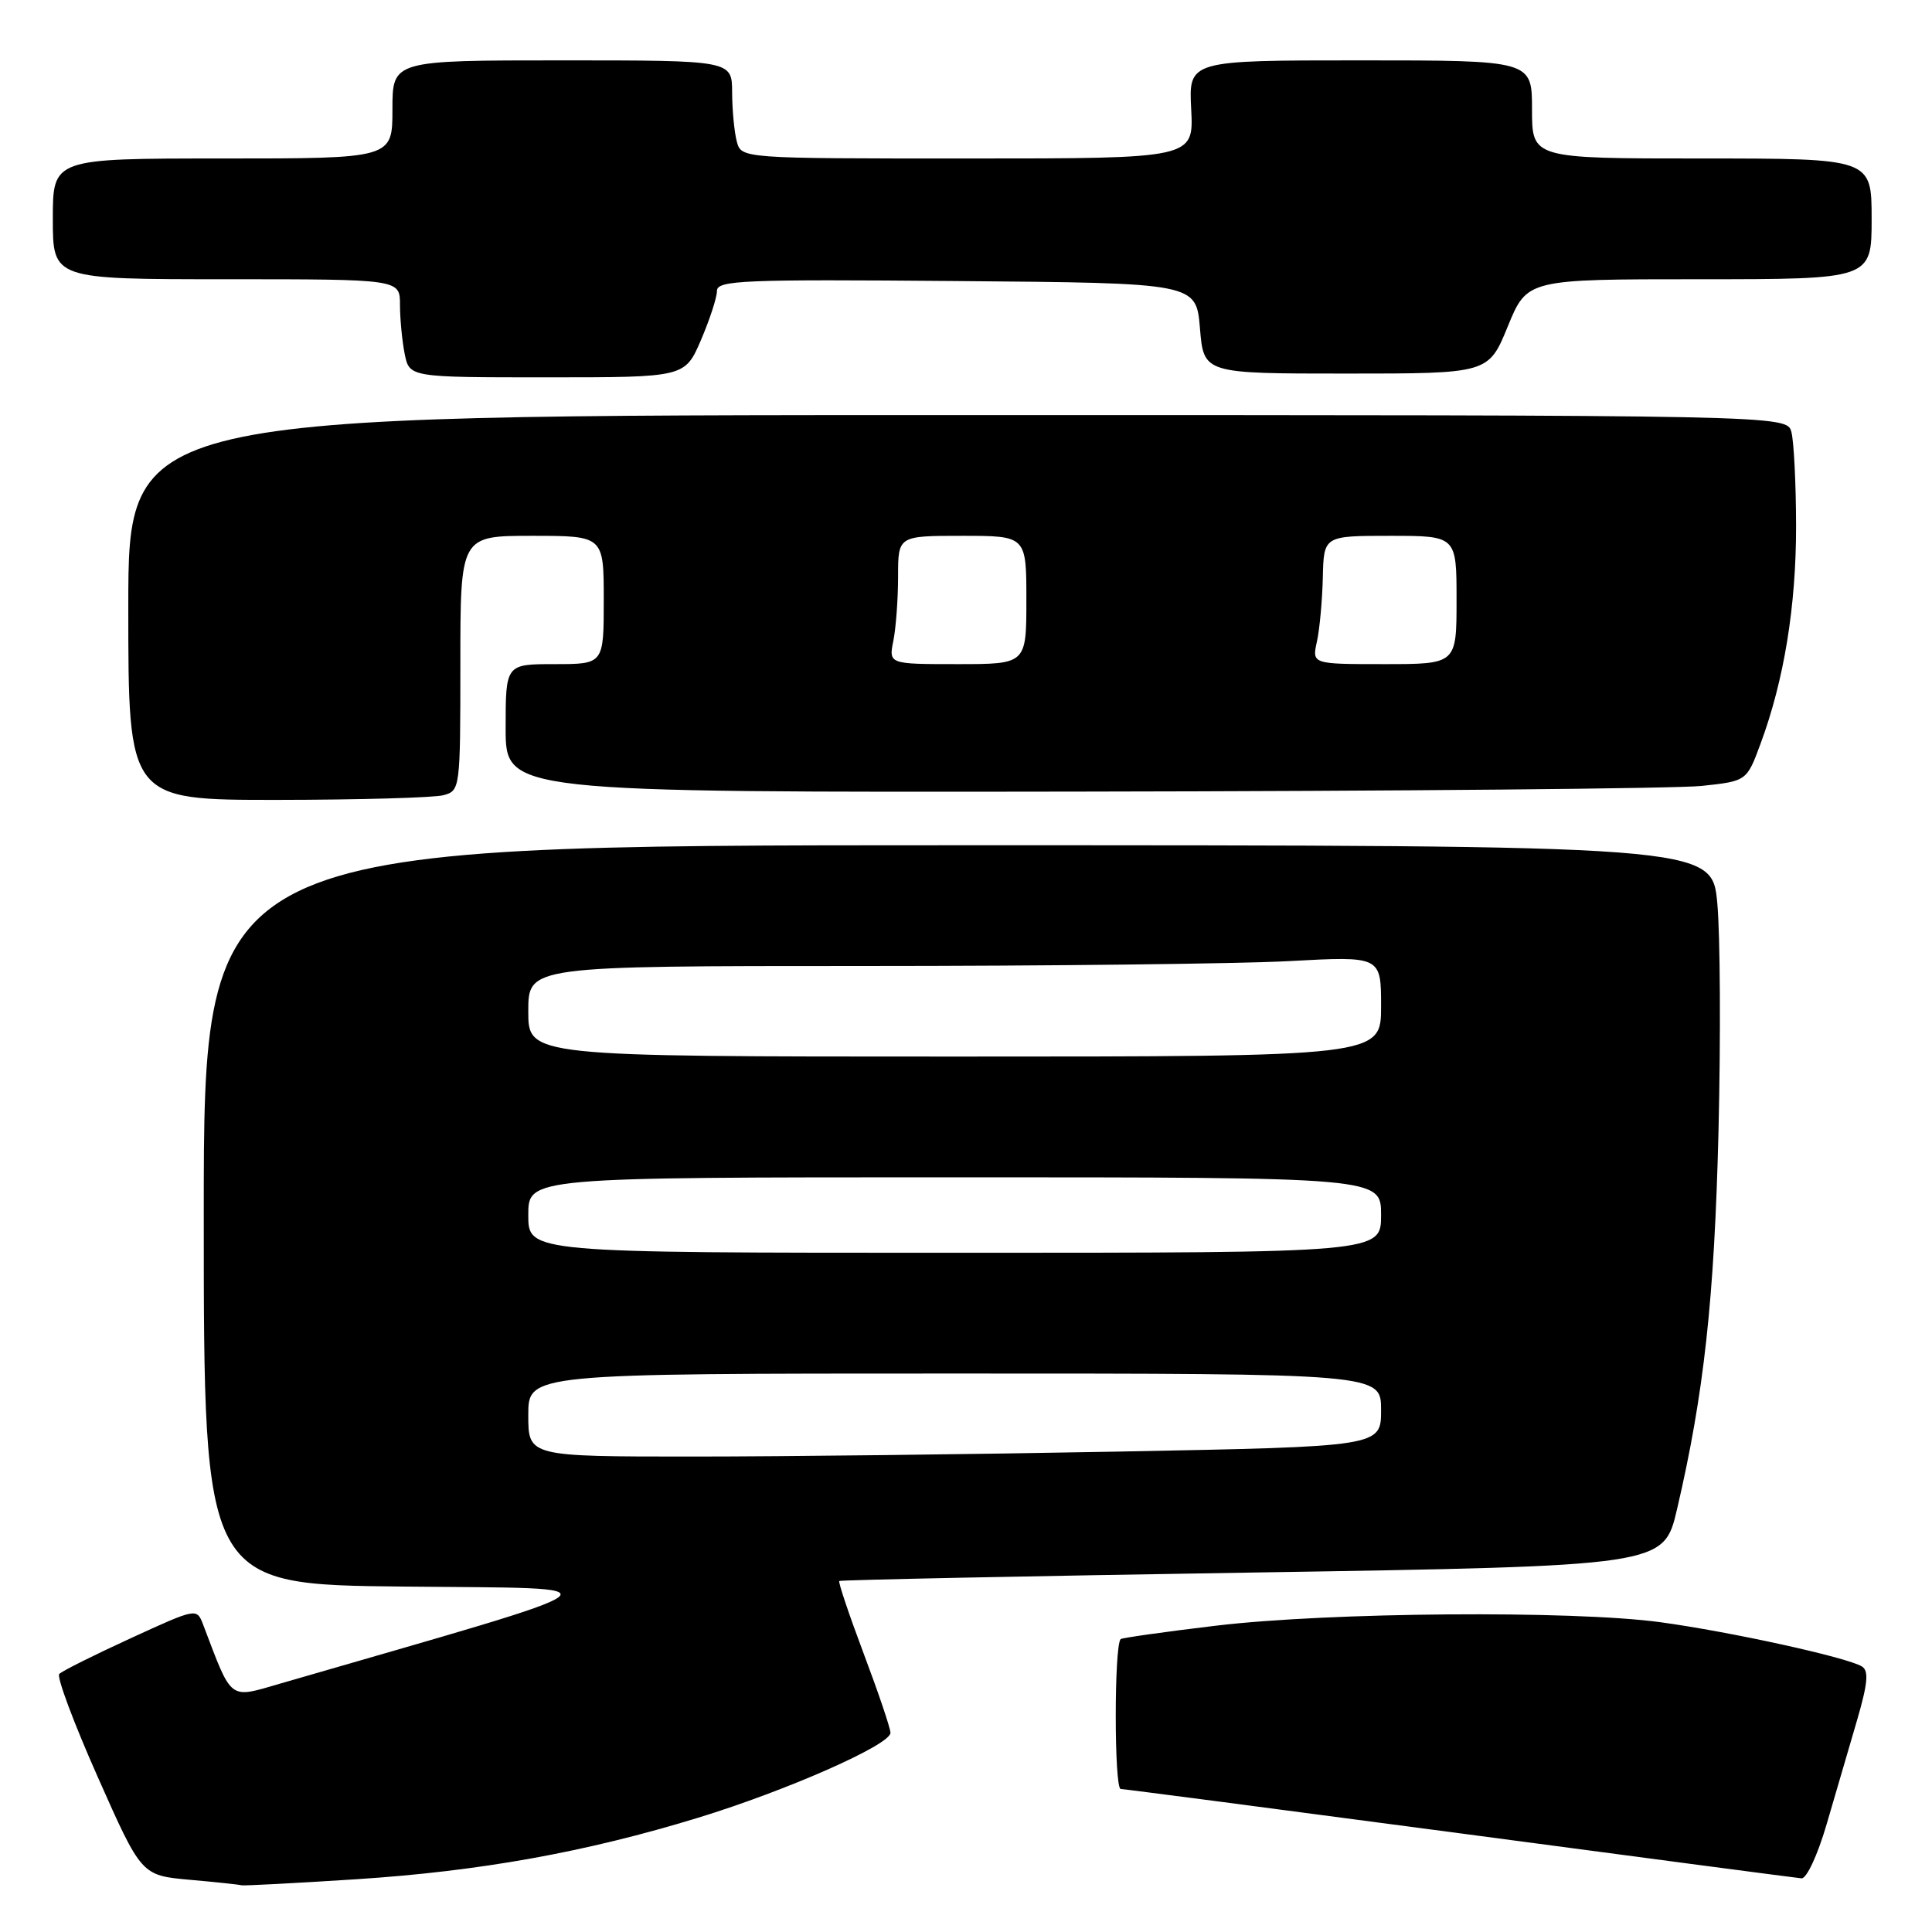 <?xml version="1.0" encoding="UTF-8" standalone="no"?>
<!DOCTYPE svg PUBLIC "-//W3C//DTD SVG 1.1//EN" "http://www.w3.org/Graphics/SVG/1.1/DTD/svg11.dtd" >
<svg xmlns="http://www.w3.org/2000/svg" xmlns:xlink="http://www.w3.org/1999/xlink" version="1.1" viewBox="0 0 256 256">
 <g >
 <path fill="currentColor"
d=" M 47.21 249.01 C 63.64 247.94 77.59 245.43 92.50 240.86 C 104.26 237.26 118.00 231.19 117.99 229.61 C 117.99 229.00 116.39 224.28 114.45 219.13 C 112.51 213.97 111.05 209.64 111.21 209.49 C 111.37 209.35 136.01 208.84 165.98 208.37 C 220.45 207.50 220.45 207.50 222.21 200.00 C 225.78 184.72 227.16 172.17 227.71 149.91 C 228.01 137.49 227.94 123.87 227.55 119.66 C 226.83 112.00 226.83 112.00 126.91 112.00 C 27.00 112.00 27.00 112.00 27.00 160.98 C 27.00 209.97 27.00 209.97 53.63 210.23 C 82.83 210.53 84.24 209.43 37.18 223.07 C 30.25 225.08 30.81 225.50 26.92 215.28 C 26.07 213.06 26.07 213.06 17.29 217.09 C 12.45 219.31 8.21 221.43 7.85 221.81 C 7.49 222.19 9.79 228.35 12.97 235.50 C 18.74 248.50 18.74 248.50 25.12 249.08 C 28.63 249.39 31.73 249.72 32.00 249.81 C 32.27 249.89 39.12 249.53 47.21 249.01 Z  M 242.03 241.75 C 243.19 237.76 245.00 231.59 246.04 228.04 C 247.49 223.08 247.65 221.40 246.72 220.82 C 244.80 219.62 229.32 216.22 220.00 214.95 C 208.35 213.37 176.14 213.62 161.14 215.41 C 154.34 216.22 148.65 217.03 148.49 217.19 C 147.62 218.11 147.63 237.01 148.50 237.05 C 149.05 237.07 169.30 239.72 193.50 242.93 C 217.70 246.15 238.04 248.83 238.71 248.89 C 239.38 248.95 240.85 245.79 242.03 241.75 Z  M 58.75 105.37 C 60.97 104.77 61.00 104.55 61.00 87.88 C 61.00 71.00 61.00 71.00 70.50 71.00 C 80.00 71.00 80.00 71.00 80.00 79.50 C 80.00 88.00 80.00 88.00 73.50 88.00 C 67.00 88.00 67.00 88.00 67.00 96.50 C 67.00 105.00 67.00 105.00 143.25 104.89 C 185.19 104.83 222.19 104.49 225.47 104.14 C 231.45 103.50 231.45 103.50 233.28 98.55 C 236.40 90.14 238.00 80.30 237.99 69.68 C 237.98 64.08 237.70 58.49 237.37 57.25 C 236.77 55.00 236.77 55.00 126.88 55.00 C 17.00 55.00 17.00 55.00 17.00 80.50 C 17.00 106.00 17.00 106.00 36.75 105.99 C 47.61 105.98 57.51 105.70 58.75 105.37 Z  M 92.88 45.06 C 94.04 42.35 95.00 39.42 95.00 38.55 C 95.00 37.14 98.38 37.00 126.75 37.24 C 158.50 37.50 158.50 37.50 159.00 43.50 C 159.50 49.50 159.50 49.50 178.36 49.50 C 197.23 49.50 197.23 49.50 199.79 43.25 C 202.35 37.00 202.35 37.00 225.18 37.00 C 248.00 37.00 248.00 37.00 248.00 29.00 C 248.00 21.00 248.00 21.00 225.50 21.00 C 203.00 21.00 203.00 21.00 203.00 14.50 C 203.00 8.00 203.00 8.00 180.25 8.00 C 157.50 8.00 157.50 8.00 157.84 14.50 C 158.17 21.00 158.17 21.00 128.20 21.00 C 98.23 21.00 98.23 21.00 97.63 18.75 C 97.30 17.51 97.02 14.59 97.01 12.25 C 97.00 8.00 97.00 8.00 74.50 8.00 C 52.00 8.00 52.00 8.00 52.00 14.50 C 52.00 21.00 52.00 21.00 29.50 21.00 C 7.00 21.00 7.00 21.00 7.00 29.00 C 7.00 37.00 7.00 37.00 30.00 37.00 C 53.00 37.00 53.00 37.00 53.00 40.38 C 53.00 42.23 53.28 45.16 53.62 46.88 C 54.25 50.00 54.25 50.00 72.50 50.00 C 90.75 50.00 90.75 50.00 92.88 45.06 Z  M 70.00 187.50 C 70.00 182.00 70.00 182.00 126.50 182.00 C 183.00 182.00 183.00 182.00 183.00 186.84 C 183.00 191.68 183.00 191.68 148.34 192.34 C 129.27 192.70 103.85 193.00 91.84 193.00 C 70.00 193.00 70.00 193.00 70.00 187.50 Z  M 70.00 161.00 C 70.00 156.00 70.00 156.00 126.50 156.00 C 183.00 156.00 183.00 156.00 183.00 161.00 C 183.00 166.00 183.00 166.00 126.50 166.00 C 70.00 166.00 70.00 166.00 70.00 161.00 Z  M 70.00 134.00 C 70.00 128.00 70.00 128.00 114.34 128.00 C 138.73 128.00 164.16 127.71 170.84 127.35 C 183.00 126.69 183.00 126.69 183.00 133.35 C 183.00 140.00 183.00 140.00 126.50 140.00 C 70.00 140.00 70.00 140.00 70.00 134.00 Z  M 118.38 84.88 C 118.72 83.16 119.00 79.33 119.00 76.38 C 119.00 71.00 119.00 71.00 127.50 71.00 C 136.00 71.00 136.00 71.00 136.00 79.50 C 136.00 88.00 136.00 88.00 126.88 88.00 C 117.75 88.00 117.75 88.00 118.38 84.88 Z  M 174.50 85.01 C 174.86 83.37 175.21 79.55 175.28 76.51 C 175.41 71.00 175.41 71.00 184.21 71.00 C 193.00 71.00 193.00 71.00 193.00 79.50 C 193.00 88.00 193.00 88.00 183.42 88.00 C 173.84 88.00 173.84 88.00 174.50 85.01 Z "/>
</g>
</svg>